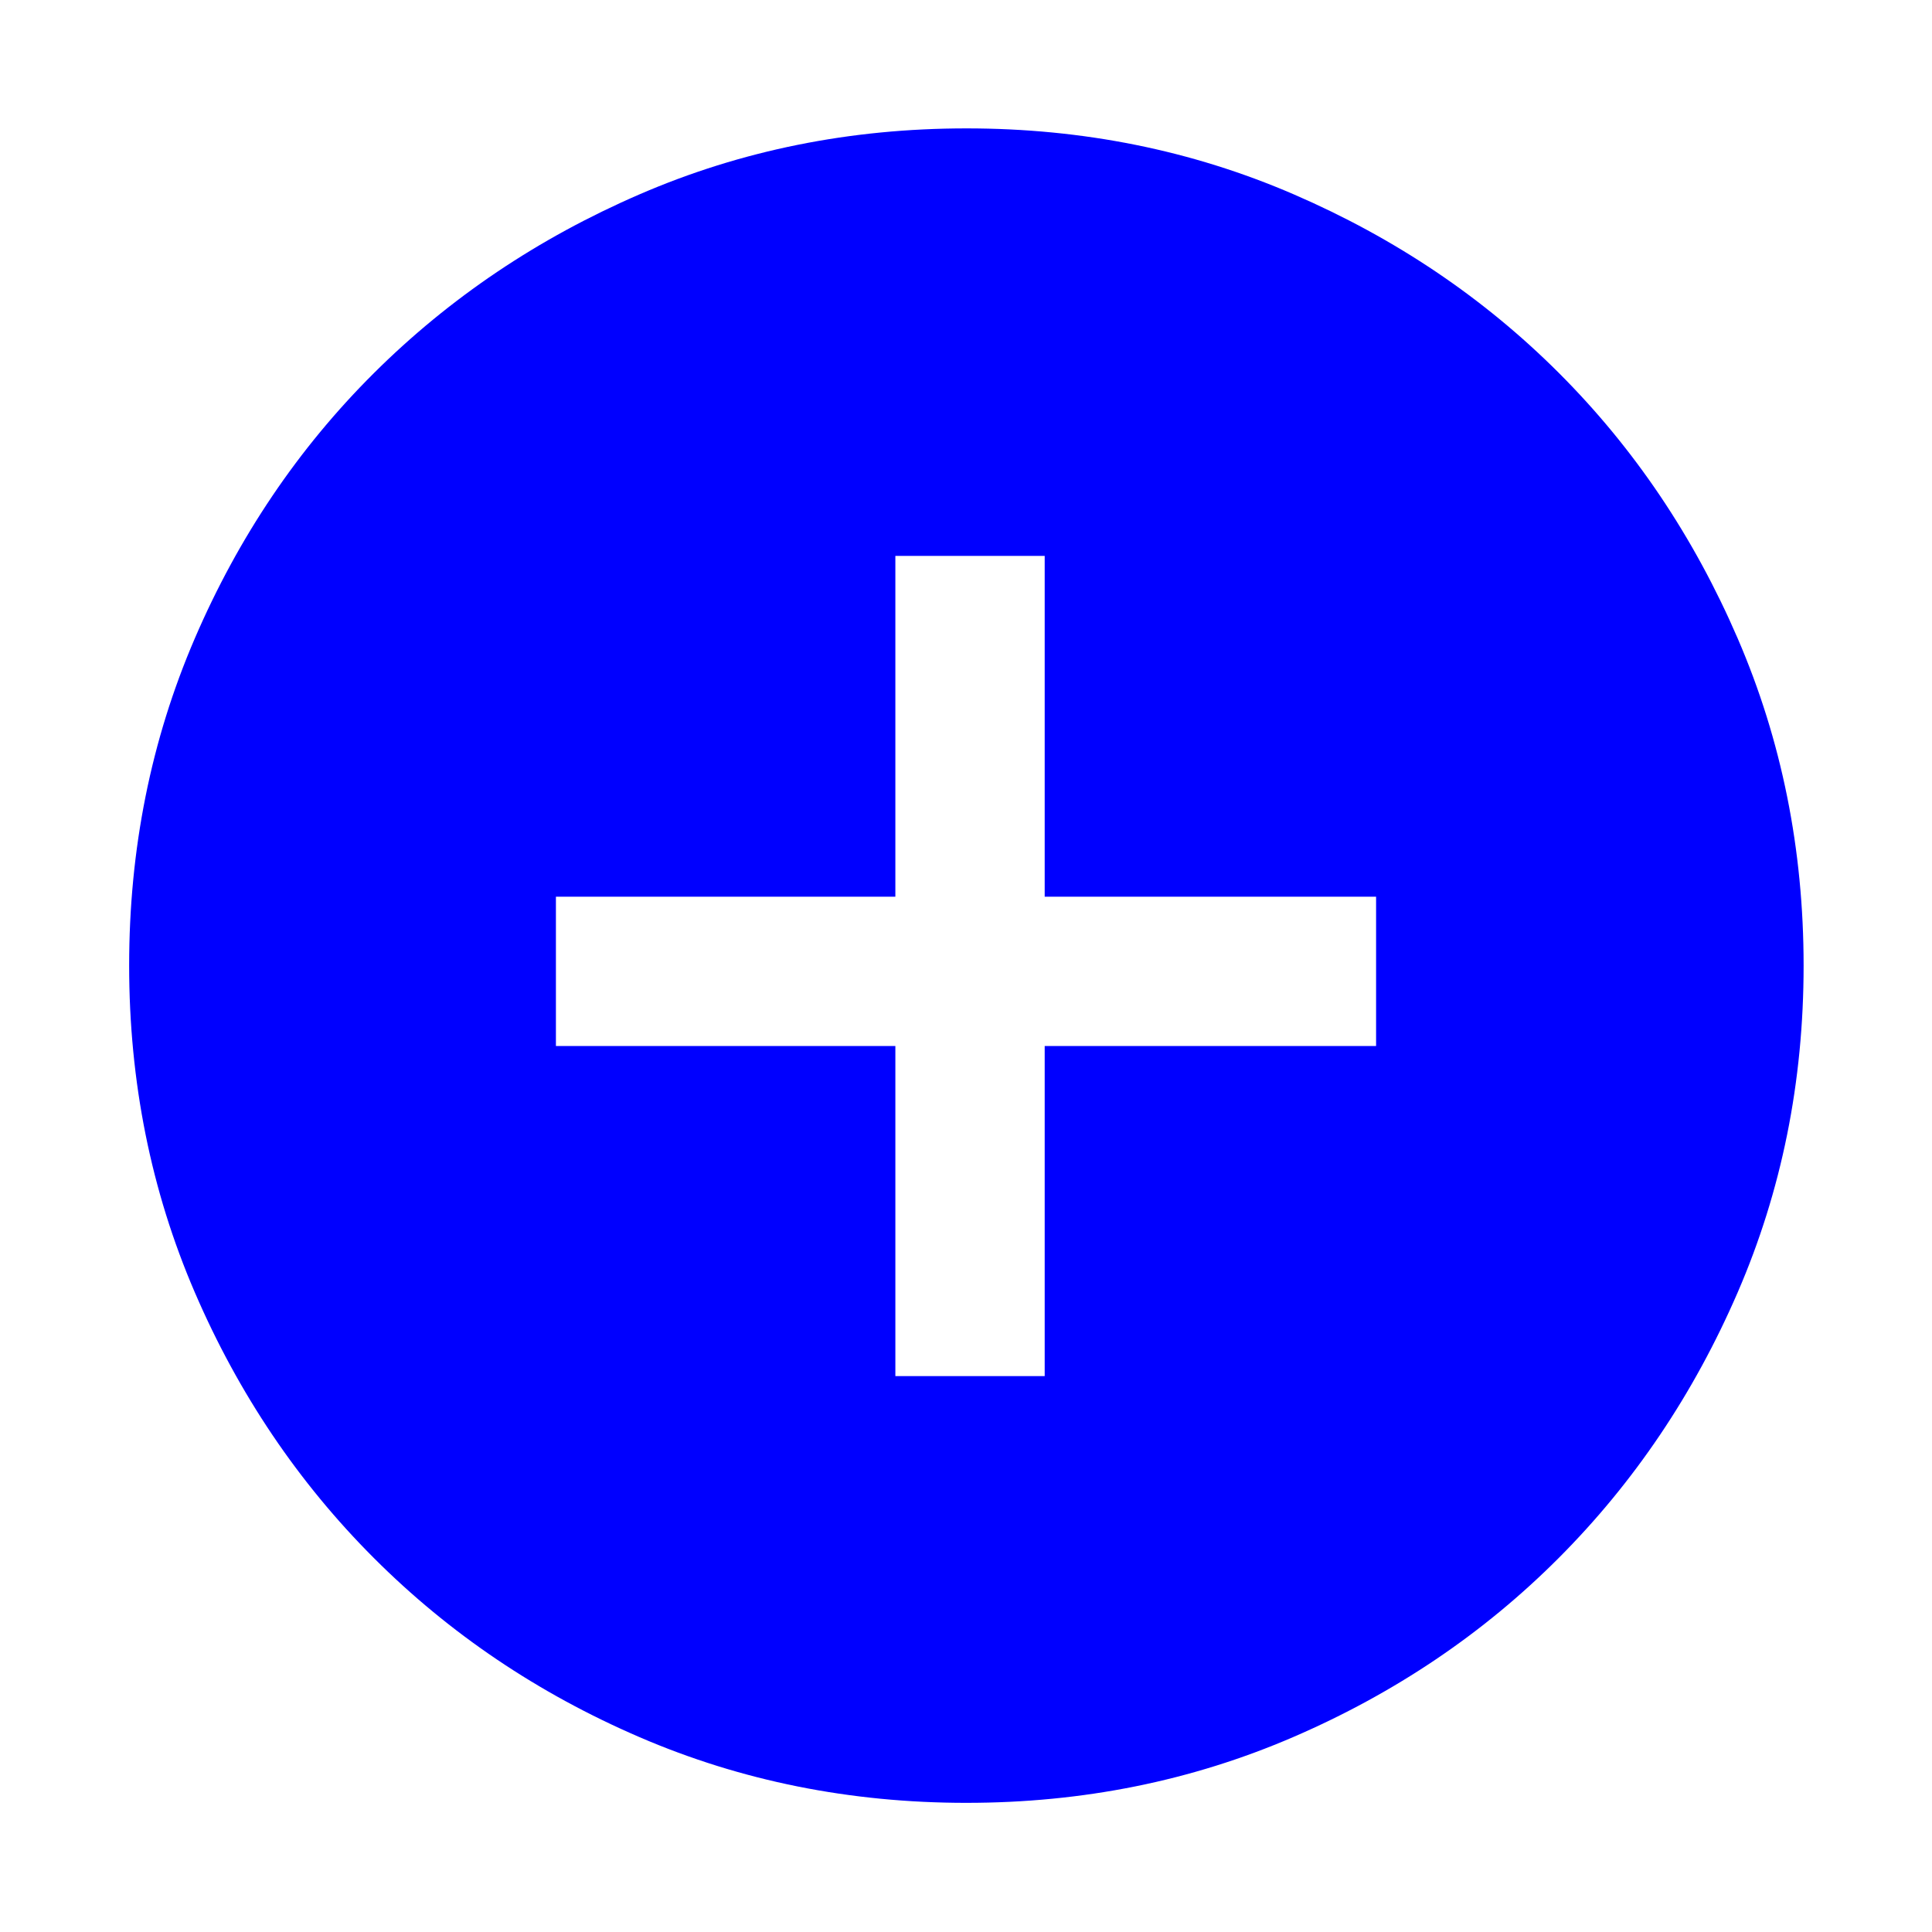 <svg xmlns="http://www.w3.org/2000/svg" fill="blue" height="40" viewBox="0 -960 960 960" width="40"><path d="M444.899-276.232h74.203v-164h164.666v-74.203H519.102v-169.333h-74.203v169.333H276.232v74.203h168.667v164Zm35.33 212.059q-86.643 0-162.306-32.584Q242.26-129.34 185.8-185.8q-56.46-56.46-89.043-132.121-32.584-75.661-32.584-162.36 0-86.7 32.584-162.413 32.583-75.712 88.984-131.859 56.401-56.146 132.089-88.899 75.689-32.752 162.42-32.752t162.488 32.723q75.758 32.723 131.876 88.82 56.118 56.096 88.854 131.93 32.736 75.835 32.736 162.554 0 86.695-32.752 162.352-32.753 75.656-88.899 131.948-56.147 56.291-131.914 88.998-75.767 32.706-162.41 32.706Z"/></svg>